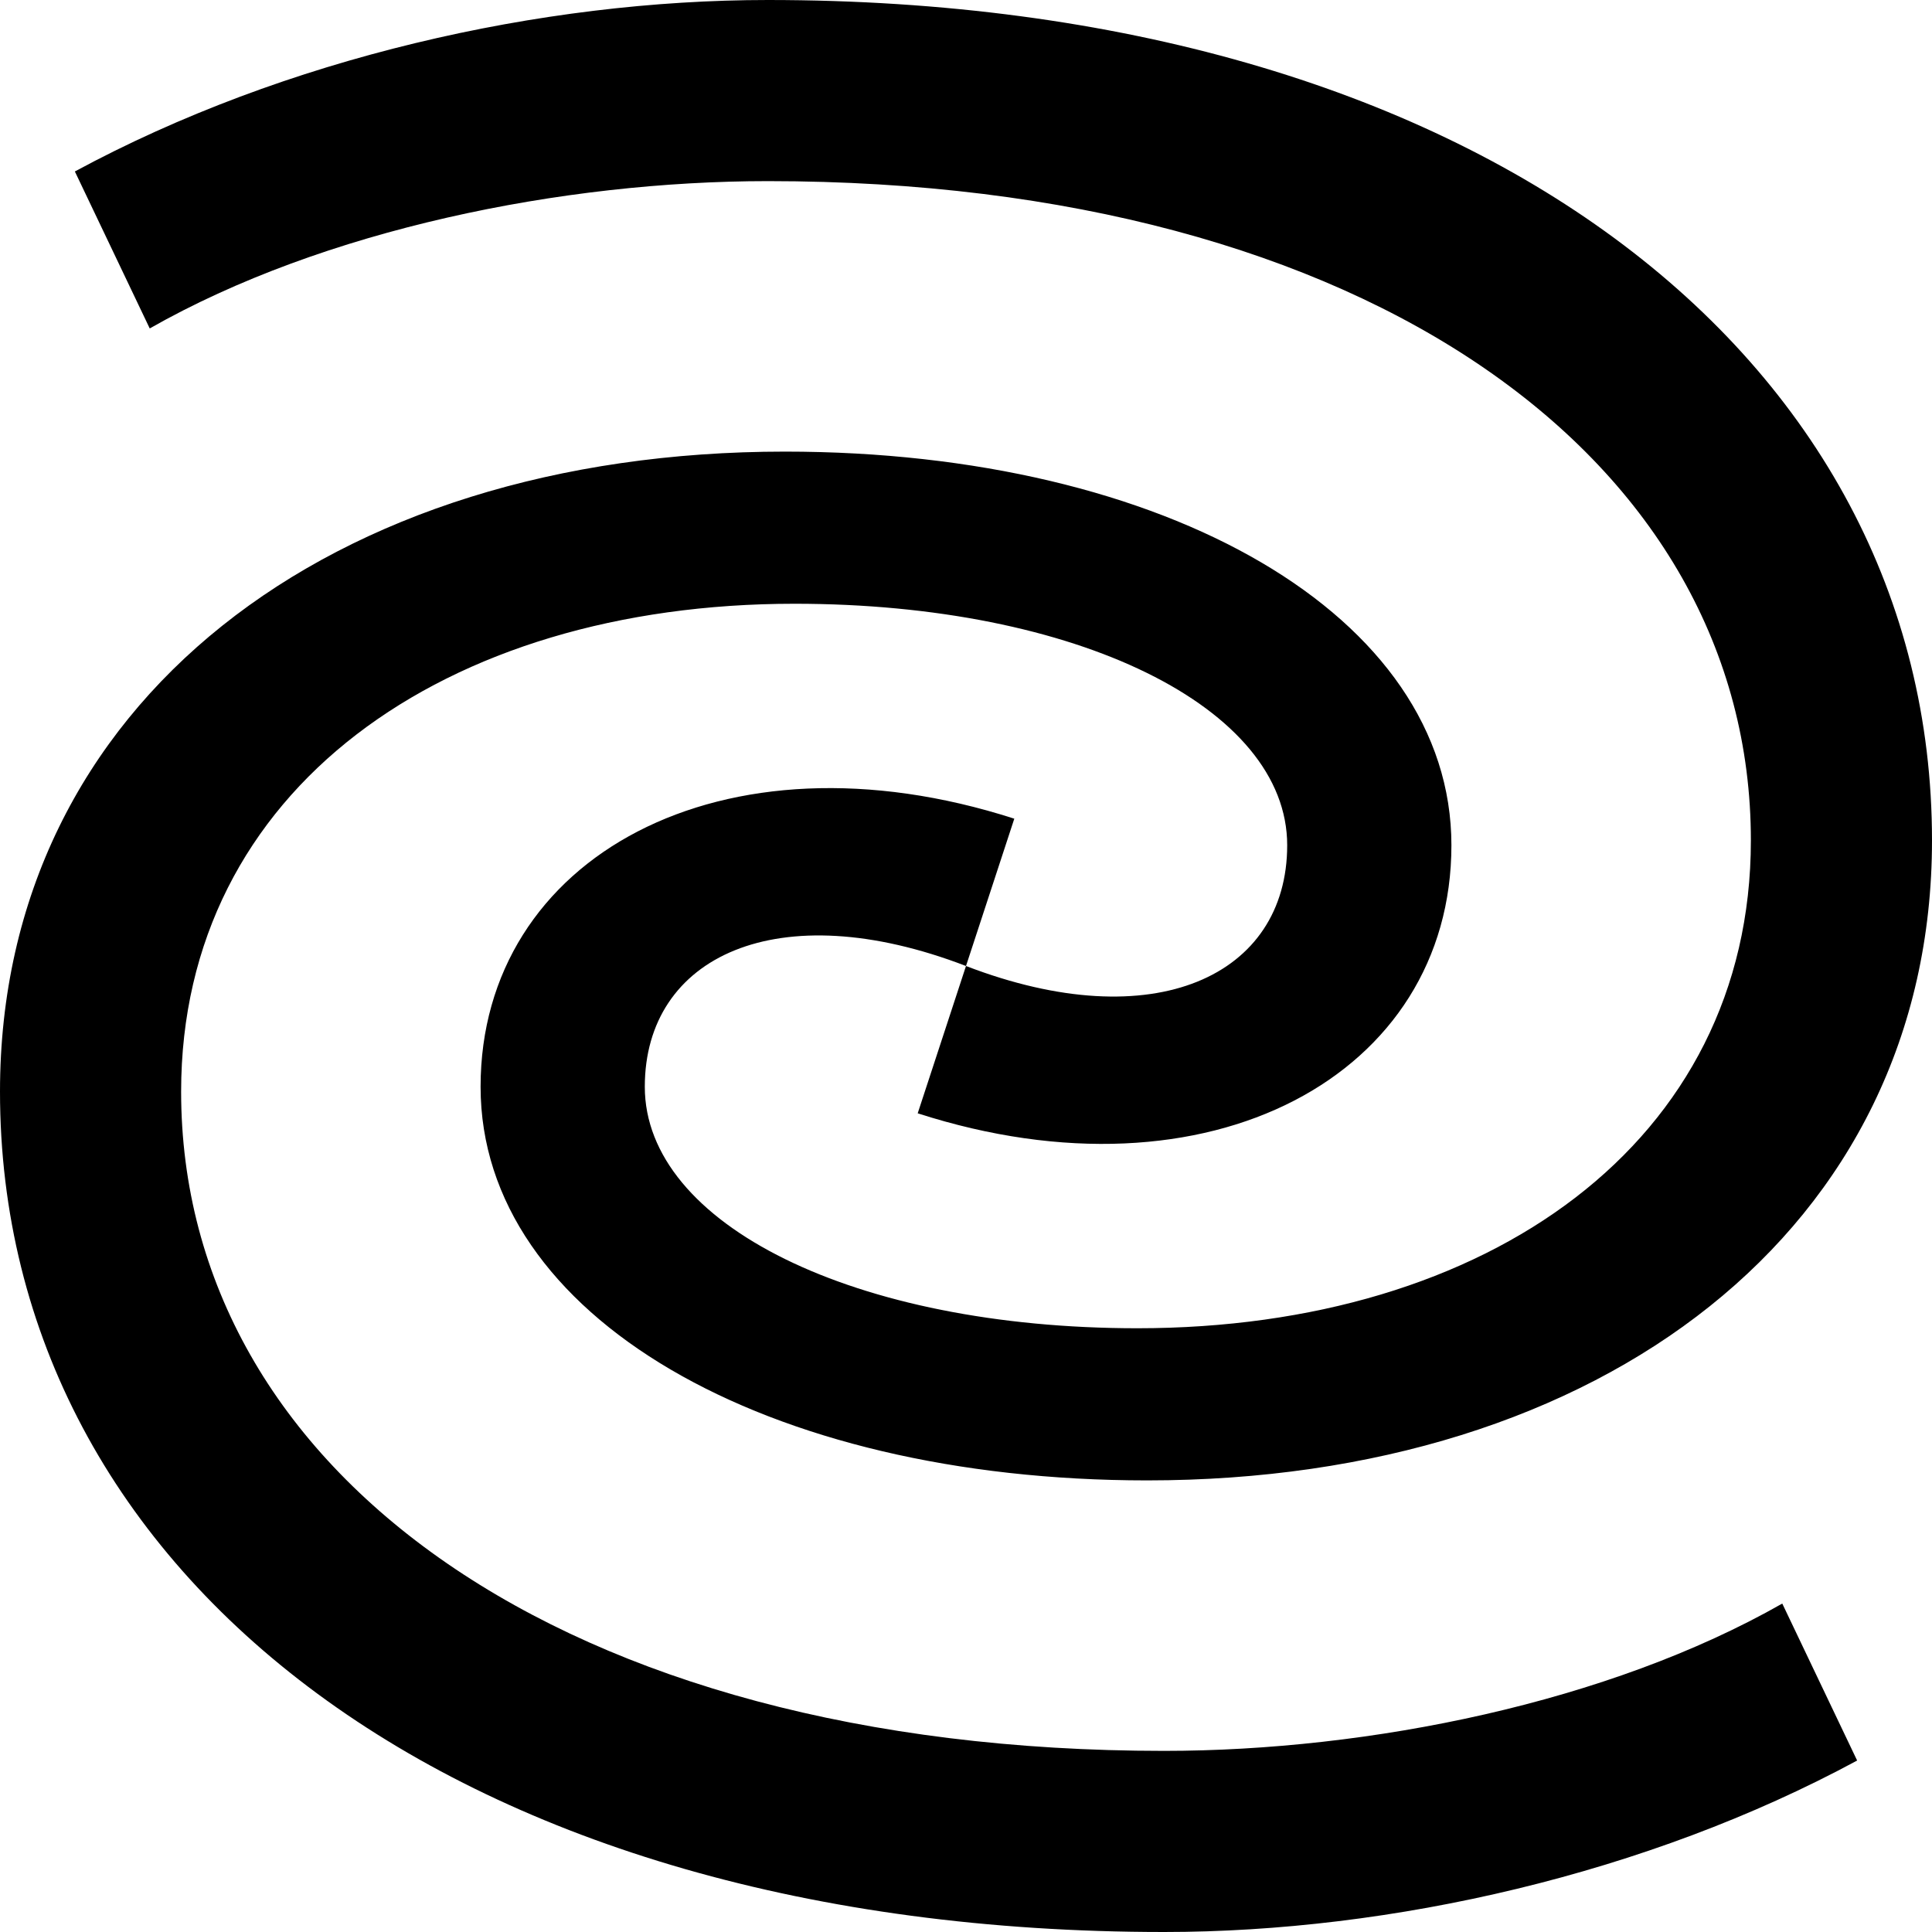 <svg xmlns="http://www.w3.org/2000/svg" viewBox="0 0 128 128"><path fill="#00000" d="M9.92 21.76C21.44 15.2 37.28 12 50.88 12 90.72 12 116 30.56 116 55.68 116 75.68 98.56 88 75.36 88c-18.72 0-32.64-6.88-32.64-16 0-8.64 8.8-12.8 21.28-8l3.2-9.76C47.84 48 31.84 56.8 31.84 72c0 15.2 18.88 26.08 44.16 26.08 30.08 0 52-16.64 52-42.4C128 23.52 97.6 0 50.88 0c-15.04 0-32 3.84-45.92 11.36zm108.16 84.48C106.56 112.8 90.72 116 77.12 116 37.28 116 12 97.44 12 72.32 12 52.32 29.44 40 52.64 40c18.72 0 32.64 6.88 32.64 16 0 8.64-8.8 12.8-21.28 8l-3.2 9.76C80.16 80 96.16 71.2 96.16 56c0-15.2-18.88-26.08-44.16-26.08-30.08 0-52 16.64-52 42.4C0 104.48 30.4 128 77.12 128c15.04 0 32-3.84 45.92-11.36Z"/></svg>
